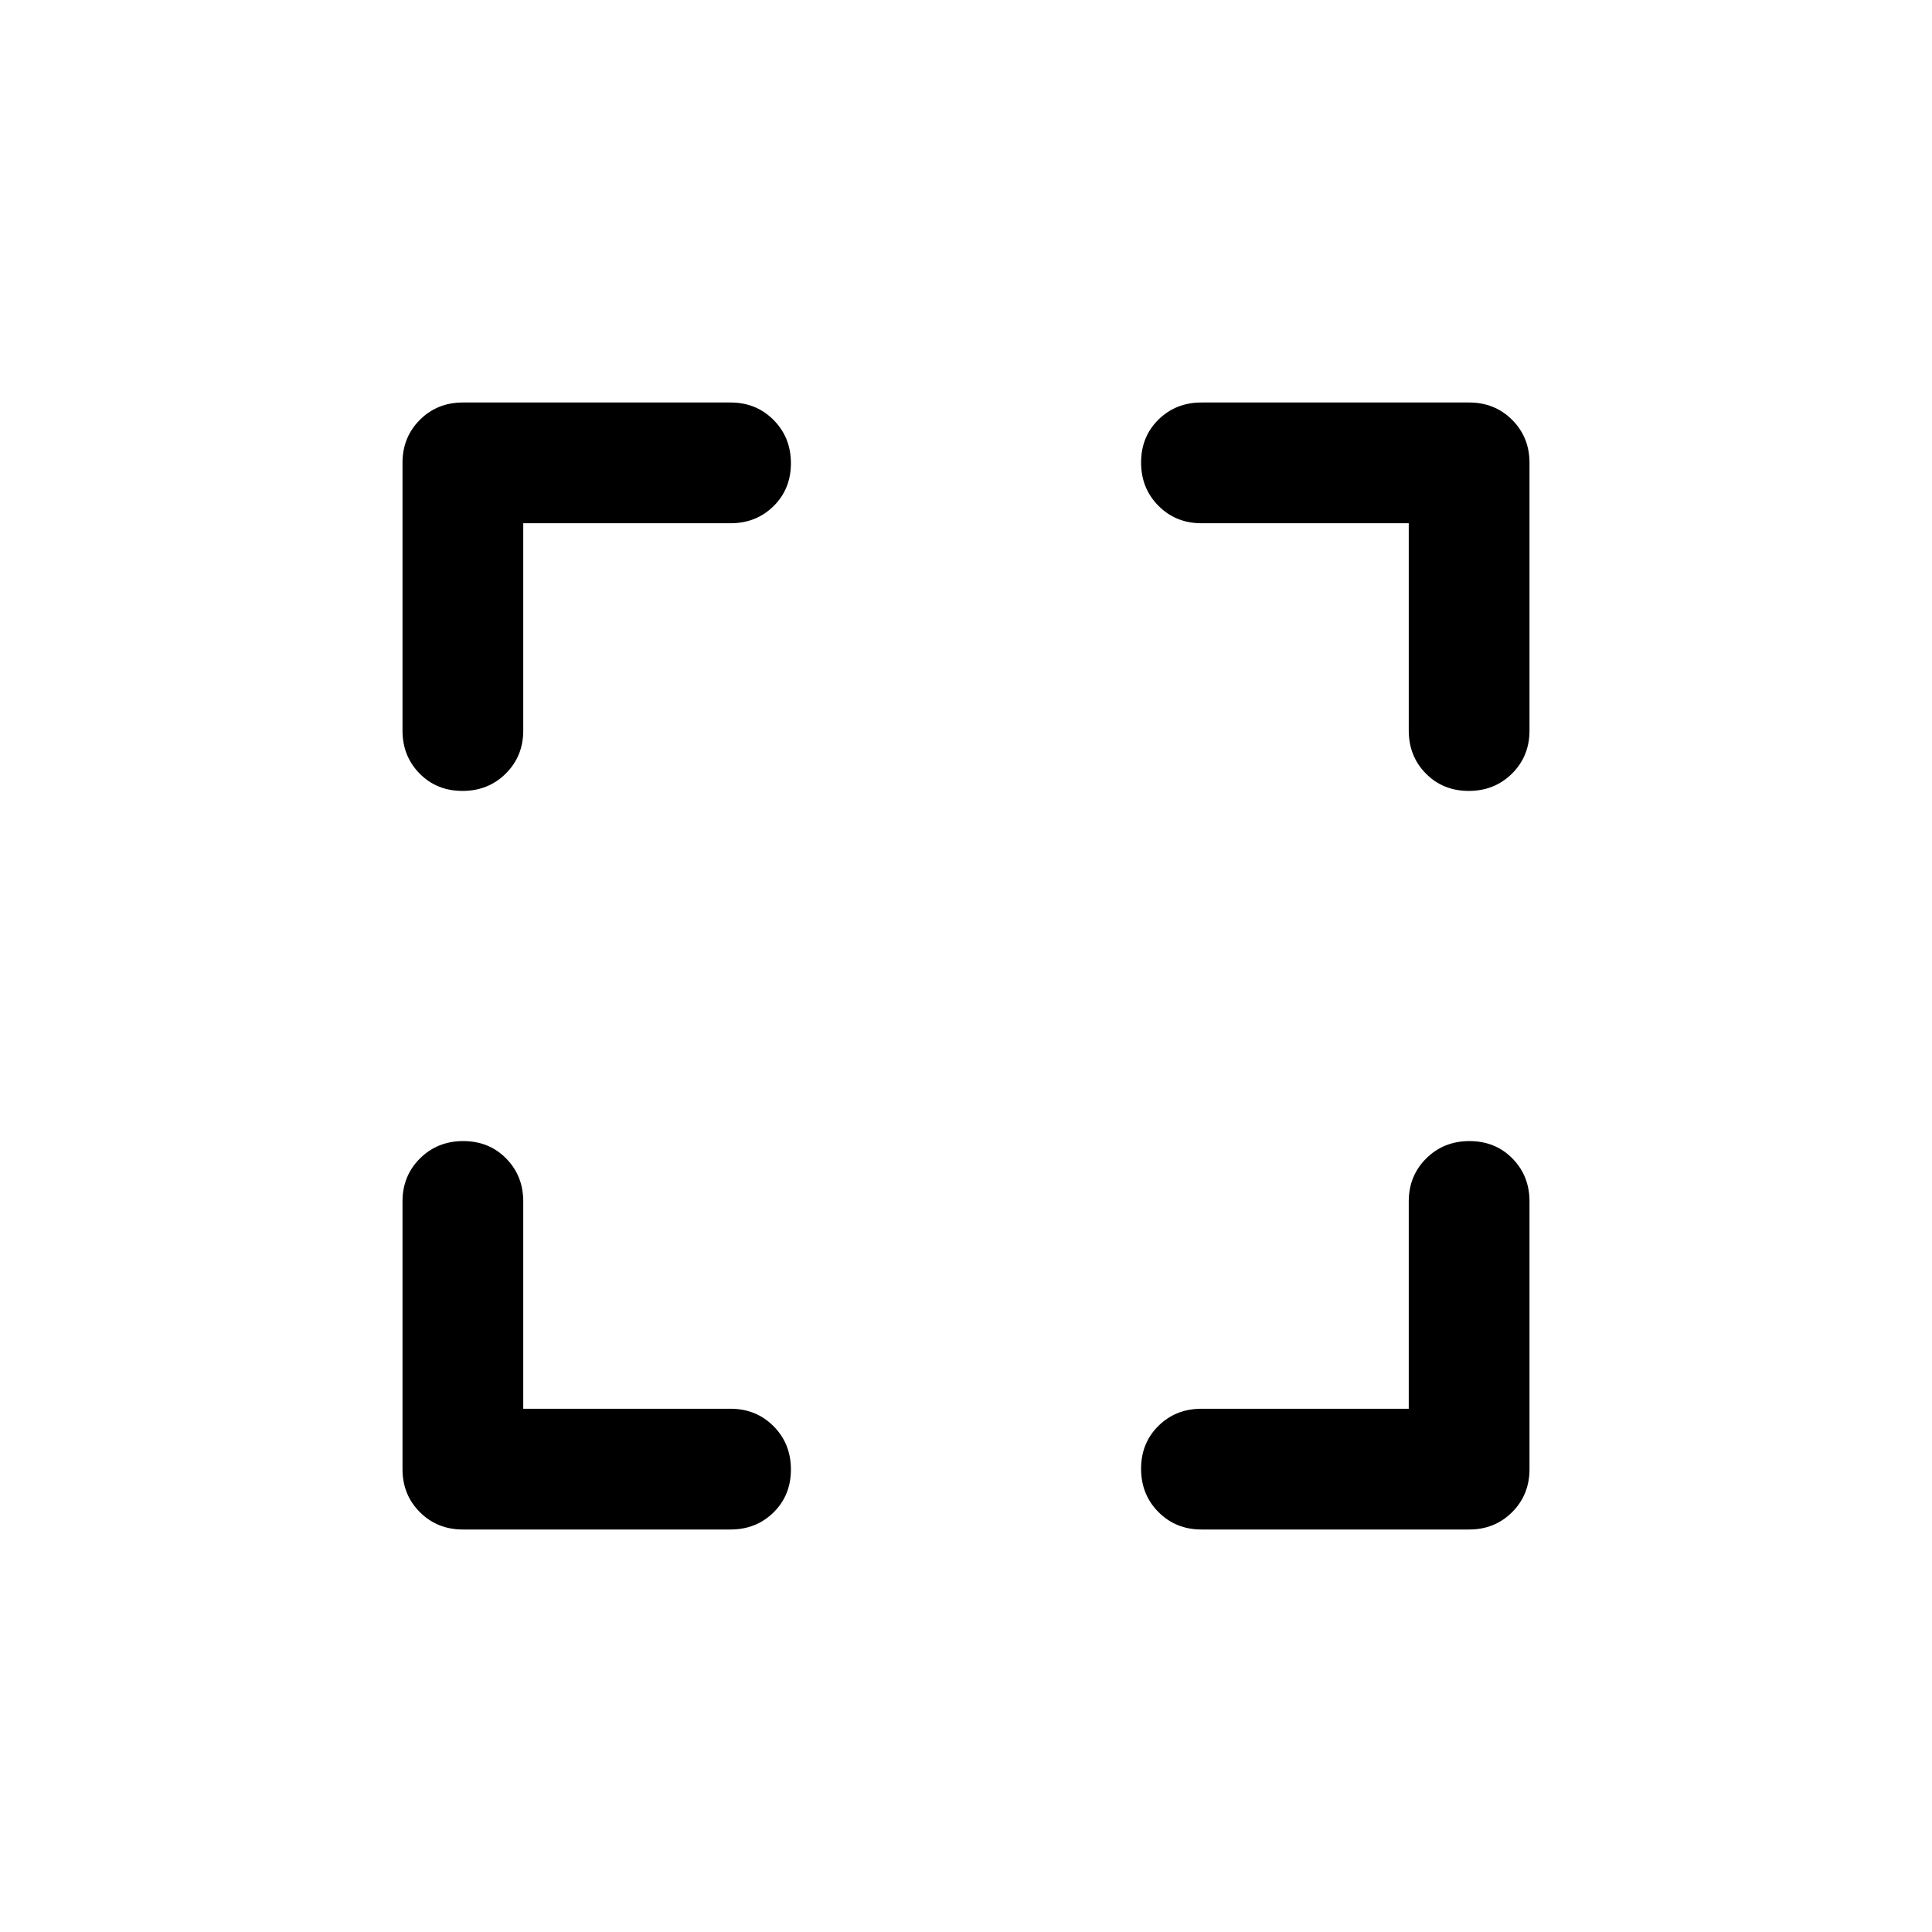 <svg xmlns="http://www.w3.org/2000/svg" width="48" height="48" viewBox="0 96 960 960"><path d="M230 856q-12.75 0-21.375-8.625T200 826V693q0-12.75 8.675-21.375 8.676-8.625 21.5-8.625 12.825 0 21.325 8.625T260 693v103h103q12.75 0 21.375 8.675 8.625 8.676 8.625 21.5 0 12.825-8.625 21.325T363 856H230Zm-.175-367Q217 489 208.5 480.375T200 459V326q0-12.75 8.625-21.375T230 296h133q12.75 0 21.375 8.675 8.625 8.676 8.625 21.5 0 12.825-8.625 21.325T363 356H260v103q0 12.75-8.675 21.375-8.676 8.625-21.5 8.625ZM597 856q-12.75 0-21.375-8.675-8.625-8.676-8.625-21.5 0-12.825 8.625-21.325T597 796h103V693q0-12.75 8.675-21.375 8.676-8.625 21.5-8.625 12.825 0 21.325 8.625T760 693v133q0 12.75-8.625 21.375T730 856H597Zm132.825-367Q717 489 708.5 480.375T700 459V356H597q-12.75 0-21.375-8.675-8.625-8.676-8.625-21.5 0-12.825 8.625-21.325T597 296h133q12.75 0 21.375 8.625T760 326v133q0 12.75-8.675 21.375-8.676 8.625-21.5 8.625Z"/></svg>